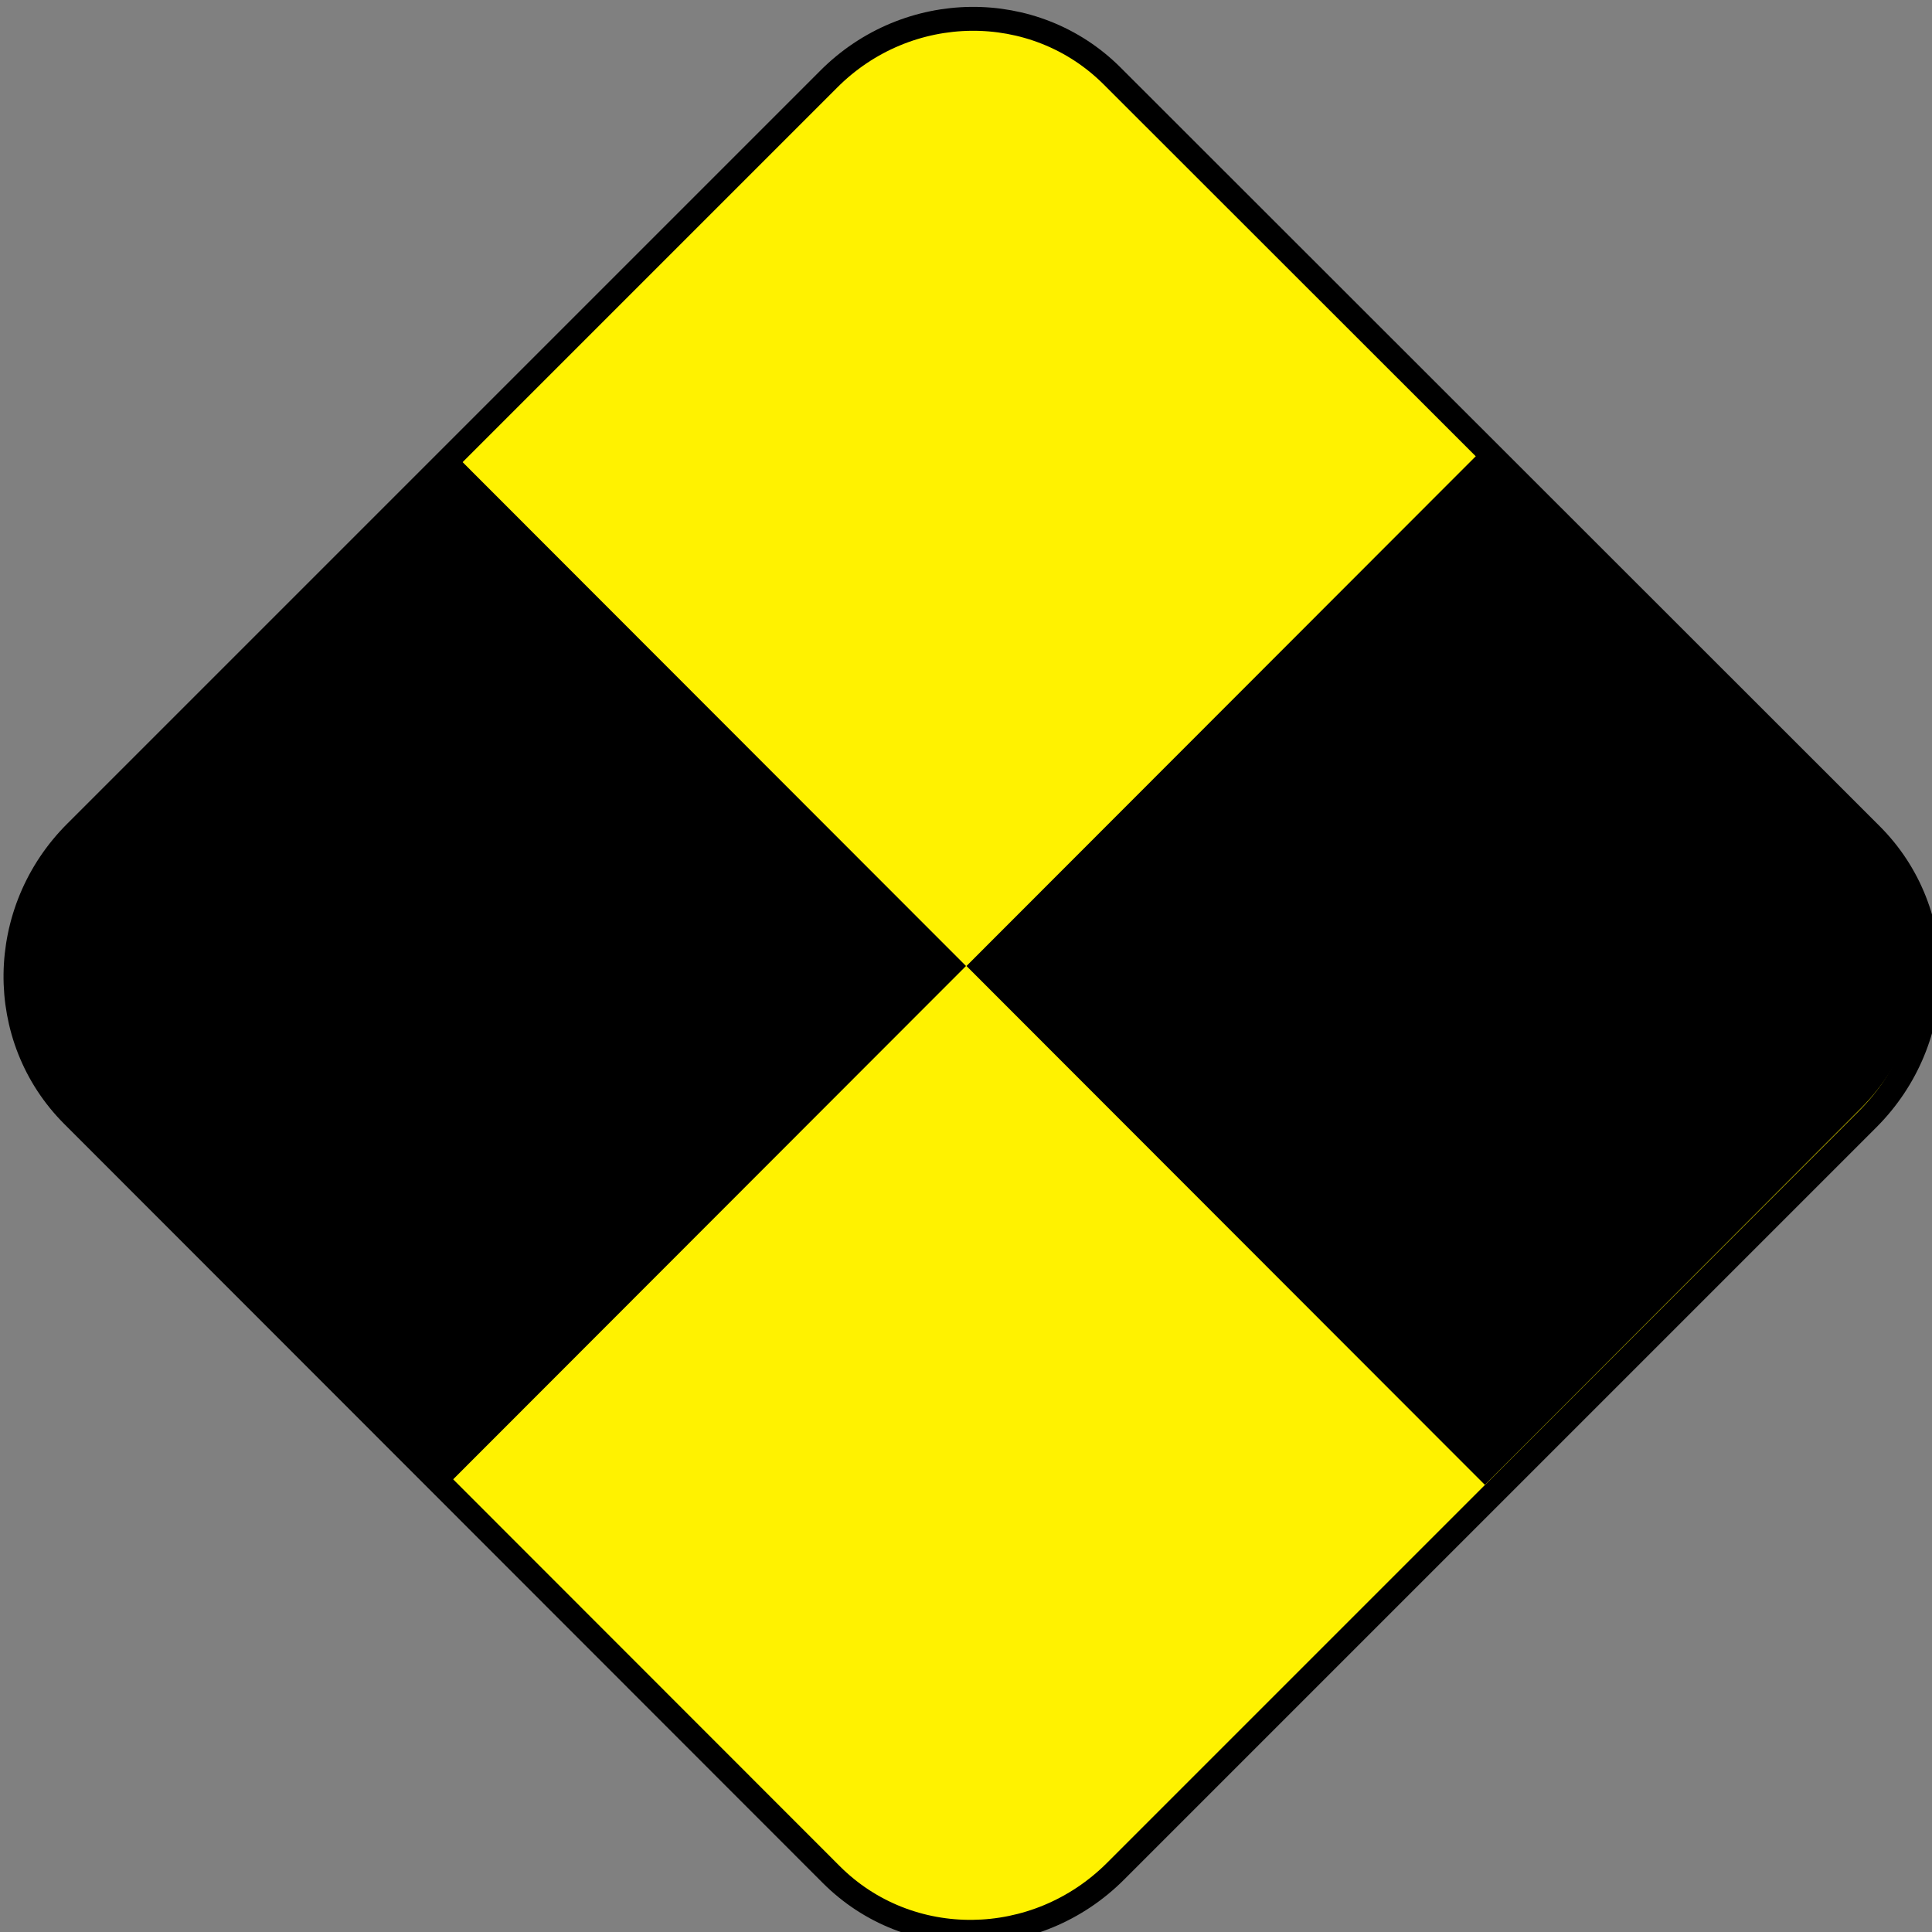 <?xml version="1.0" encoding="UTF-8"?>
<svg xmlns="http://www.w3.org/2000/svg" xmlns:xlink="http://www.w3.org/1999/xlink" width="16" height="16" viewBox="0 0 16 16">
<rect x="0" y="0" width="16" height="16" fill="#808080" stroke="none"/>
<path fill-rule="nonzero" fill="rgb(100%, 94.902%, 0%)" fill-opacity="1" stroke-width="0.8" stroke-linecap="butt" stroke-linejoin="miter" stroke="rgb(0%, 0%, 0%)" stroke-opacity="1" stroke-miterlimit="4" d="M 132.542 5.463 L 168.451 5.452 C 172.122 5.452 175.098 8.496 175.098 12.256 L 175.098 47.863 C 175.098 51.622 172.122 54.666 168.451 54.666 L 132.542 54.655 C 128.872 54.655 125.895 51.611 125.907 47.863 L 125.907 12.256 C 125.895 8.507 128.872 5.463 132.542 5.463 Z M 132.542 5.463 " transform="matrix(0.175, 0.175, -0.175, 0.175, -13.028, -23.521)"/>
<path fill-rule="nonzero" fill="rgb(0%, 0%, 0%)" fill-opacity="1" d="M 3.707 3.703 L 0.602 6.816 C -0.062 7.48 -0.07 8.52 0.574 9.16 L 3.707 12.297 L 8 8 Z M 3.707 3.703 "/>
<path fill-rule="nonzero" fill="rgb(0%, 0%, 0%)" fill-opacity="1" d="M 12.297 3.703 L 8.004 8 L 12.297 12.297 L 15.406 9.184 C 16.074 8.52 16.074 7.48 15.406 6.84 Z M 12.297 3.703 "/>
</svg>
